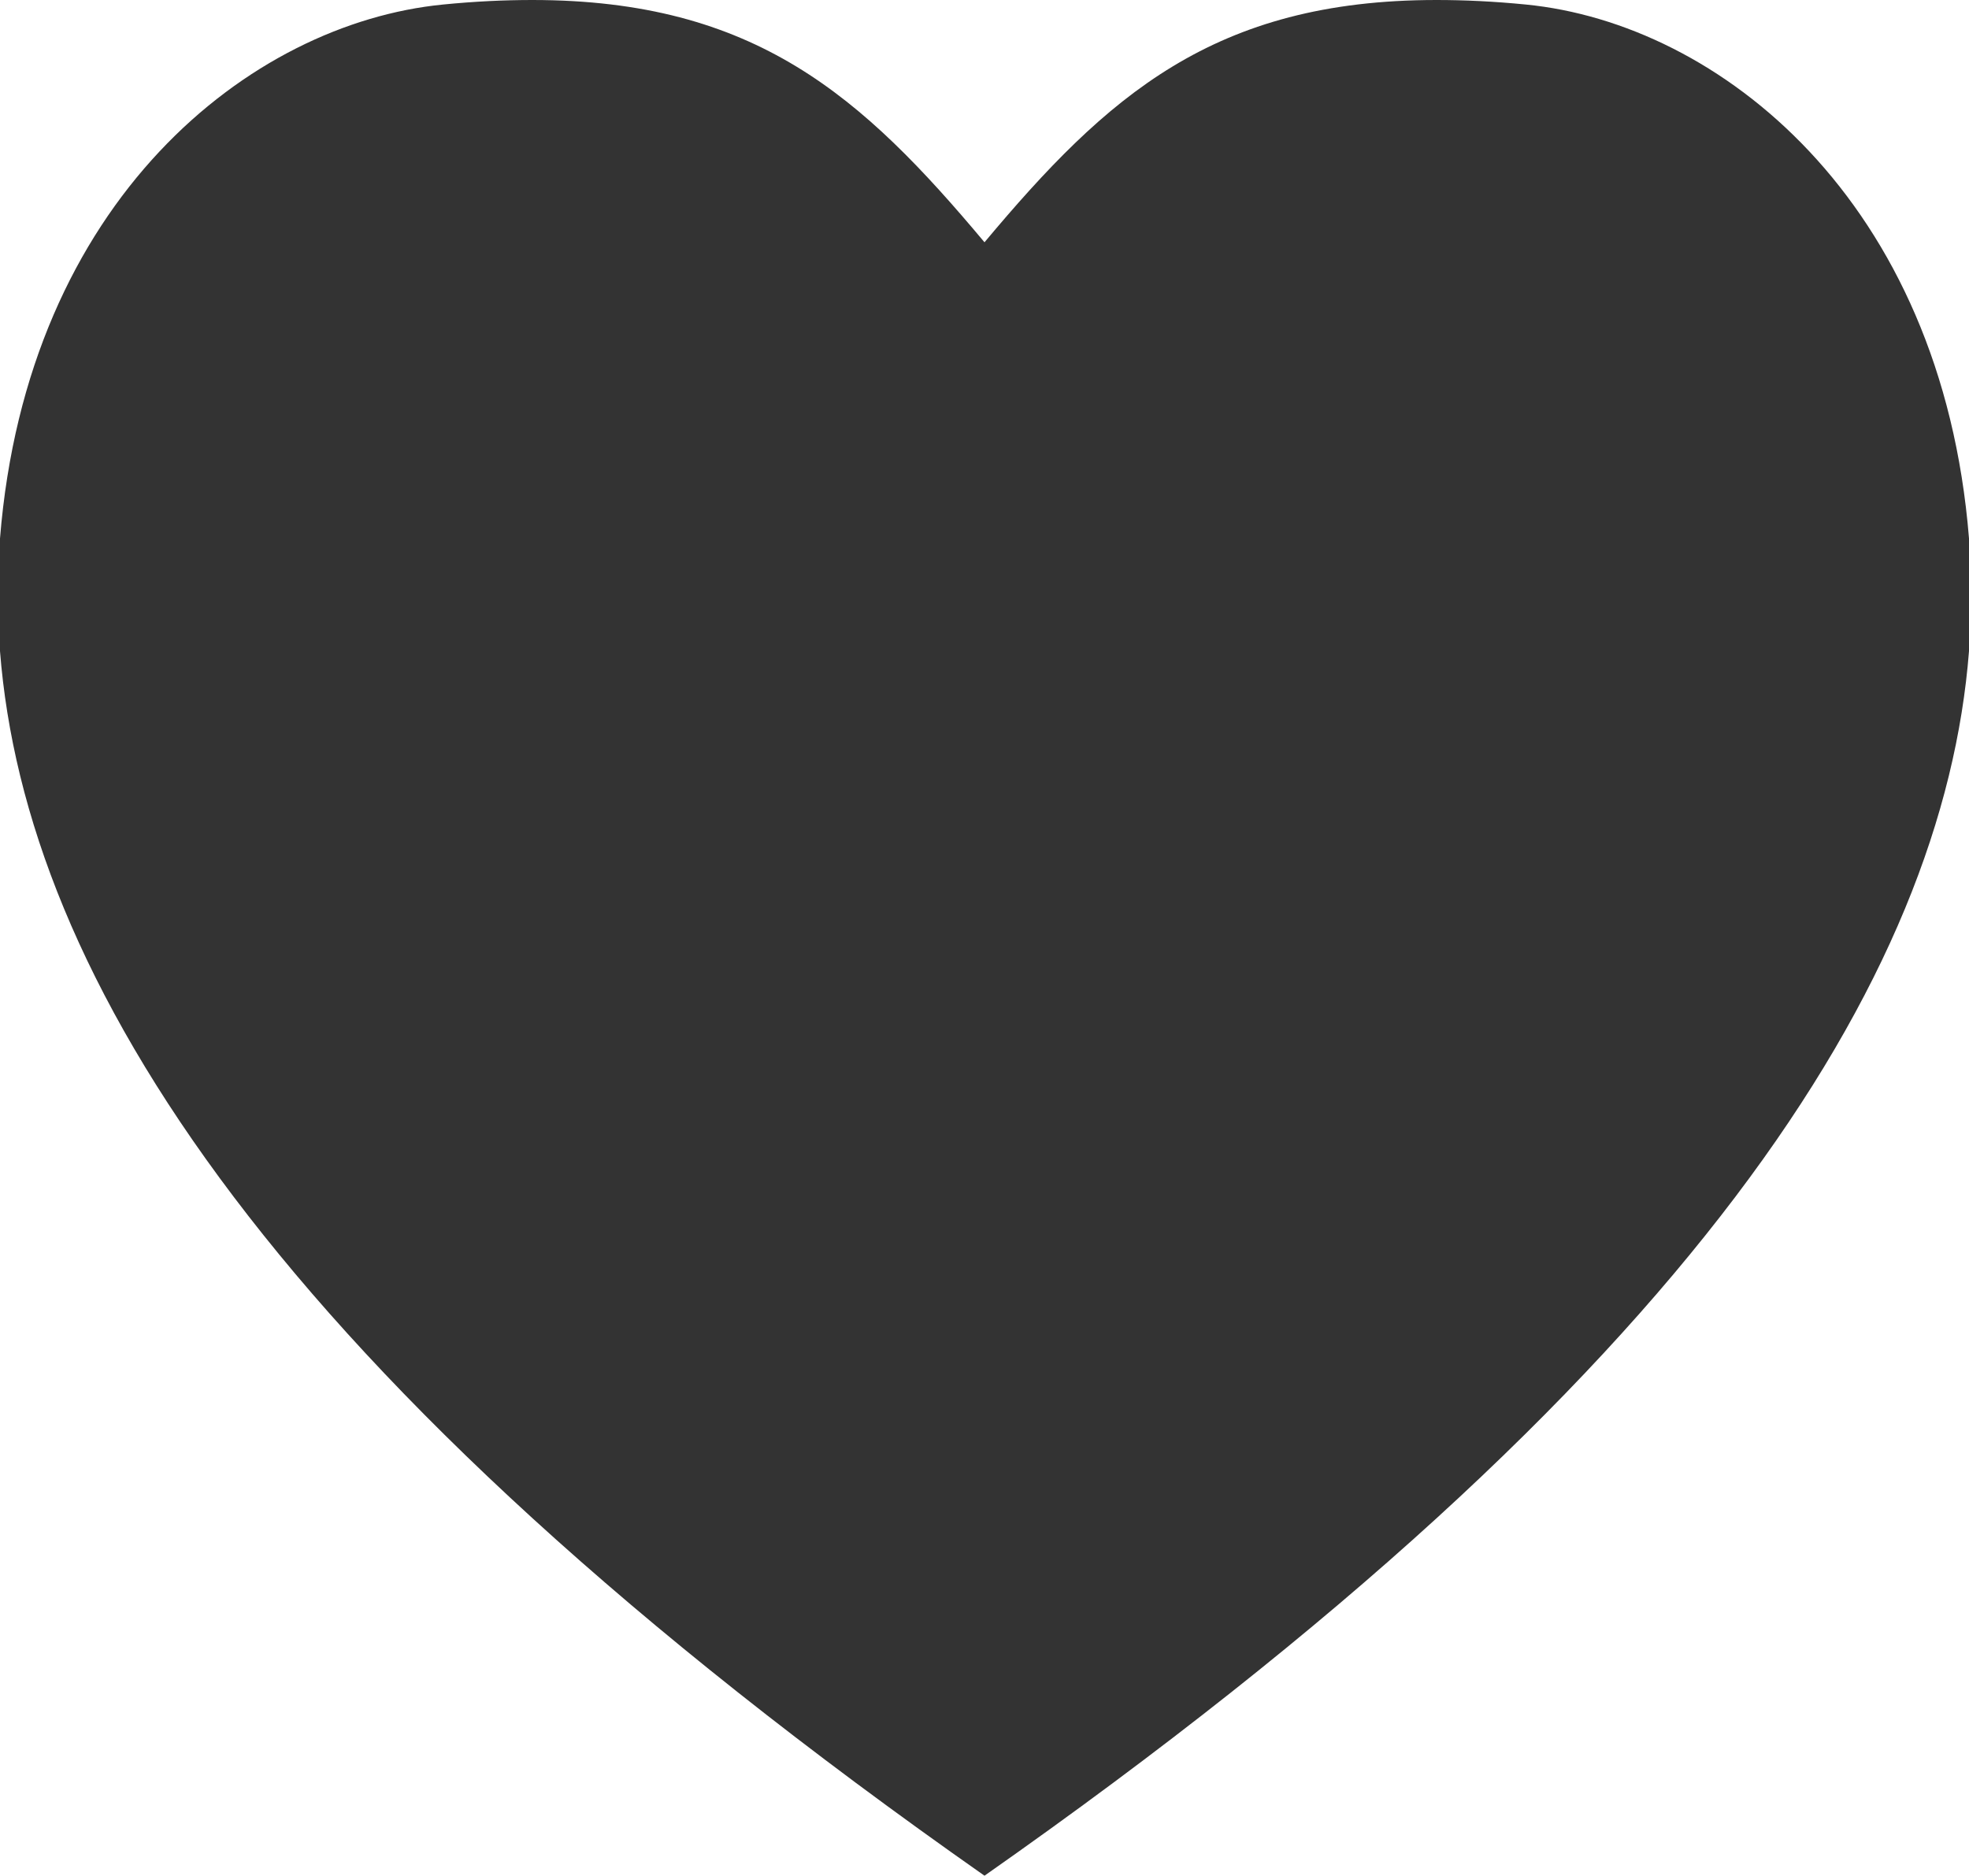 <svg xmlns="http://www.w3.org/2000/svg" xmlns:xlink="http://www.w3.org/1999/xlink" x="0" y="0" version="1.1" viewBox="0 0 20 19.053" xml:space="preserve" style="enable-background:new 0 0 20 19.053"><g id="icon-favicon"><g><path style="fill:#333" d="M14.592,0c0.283,0,0.584,0.014,0.907,0.046C17.458,0.238,19.724,2.031,20,5.47v1.144 c-0.257,3.29-2.741,7.349-10,12.439C2.741,13.962,0.257,9.903,0,6.614V5.47c0.275-3.439,2.541-5.232,4.5-5.424 C4.822,0.014,5.124,0,5.406,0C7.67,0,8.757,0.977,10,2.461C11.242,0.977,12.328,0,14.592,0"/></g></g></svg>